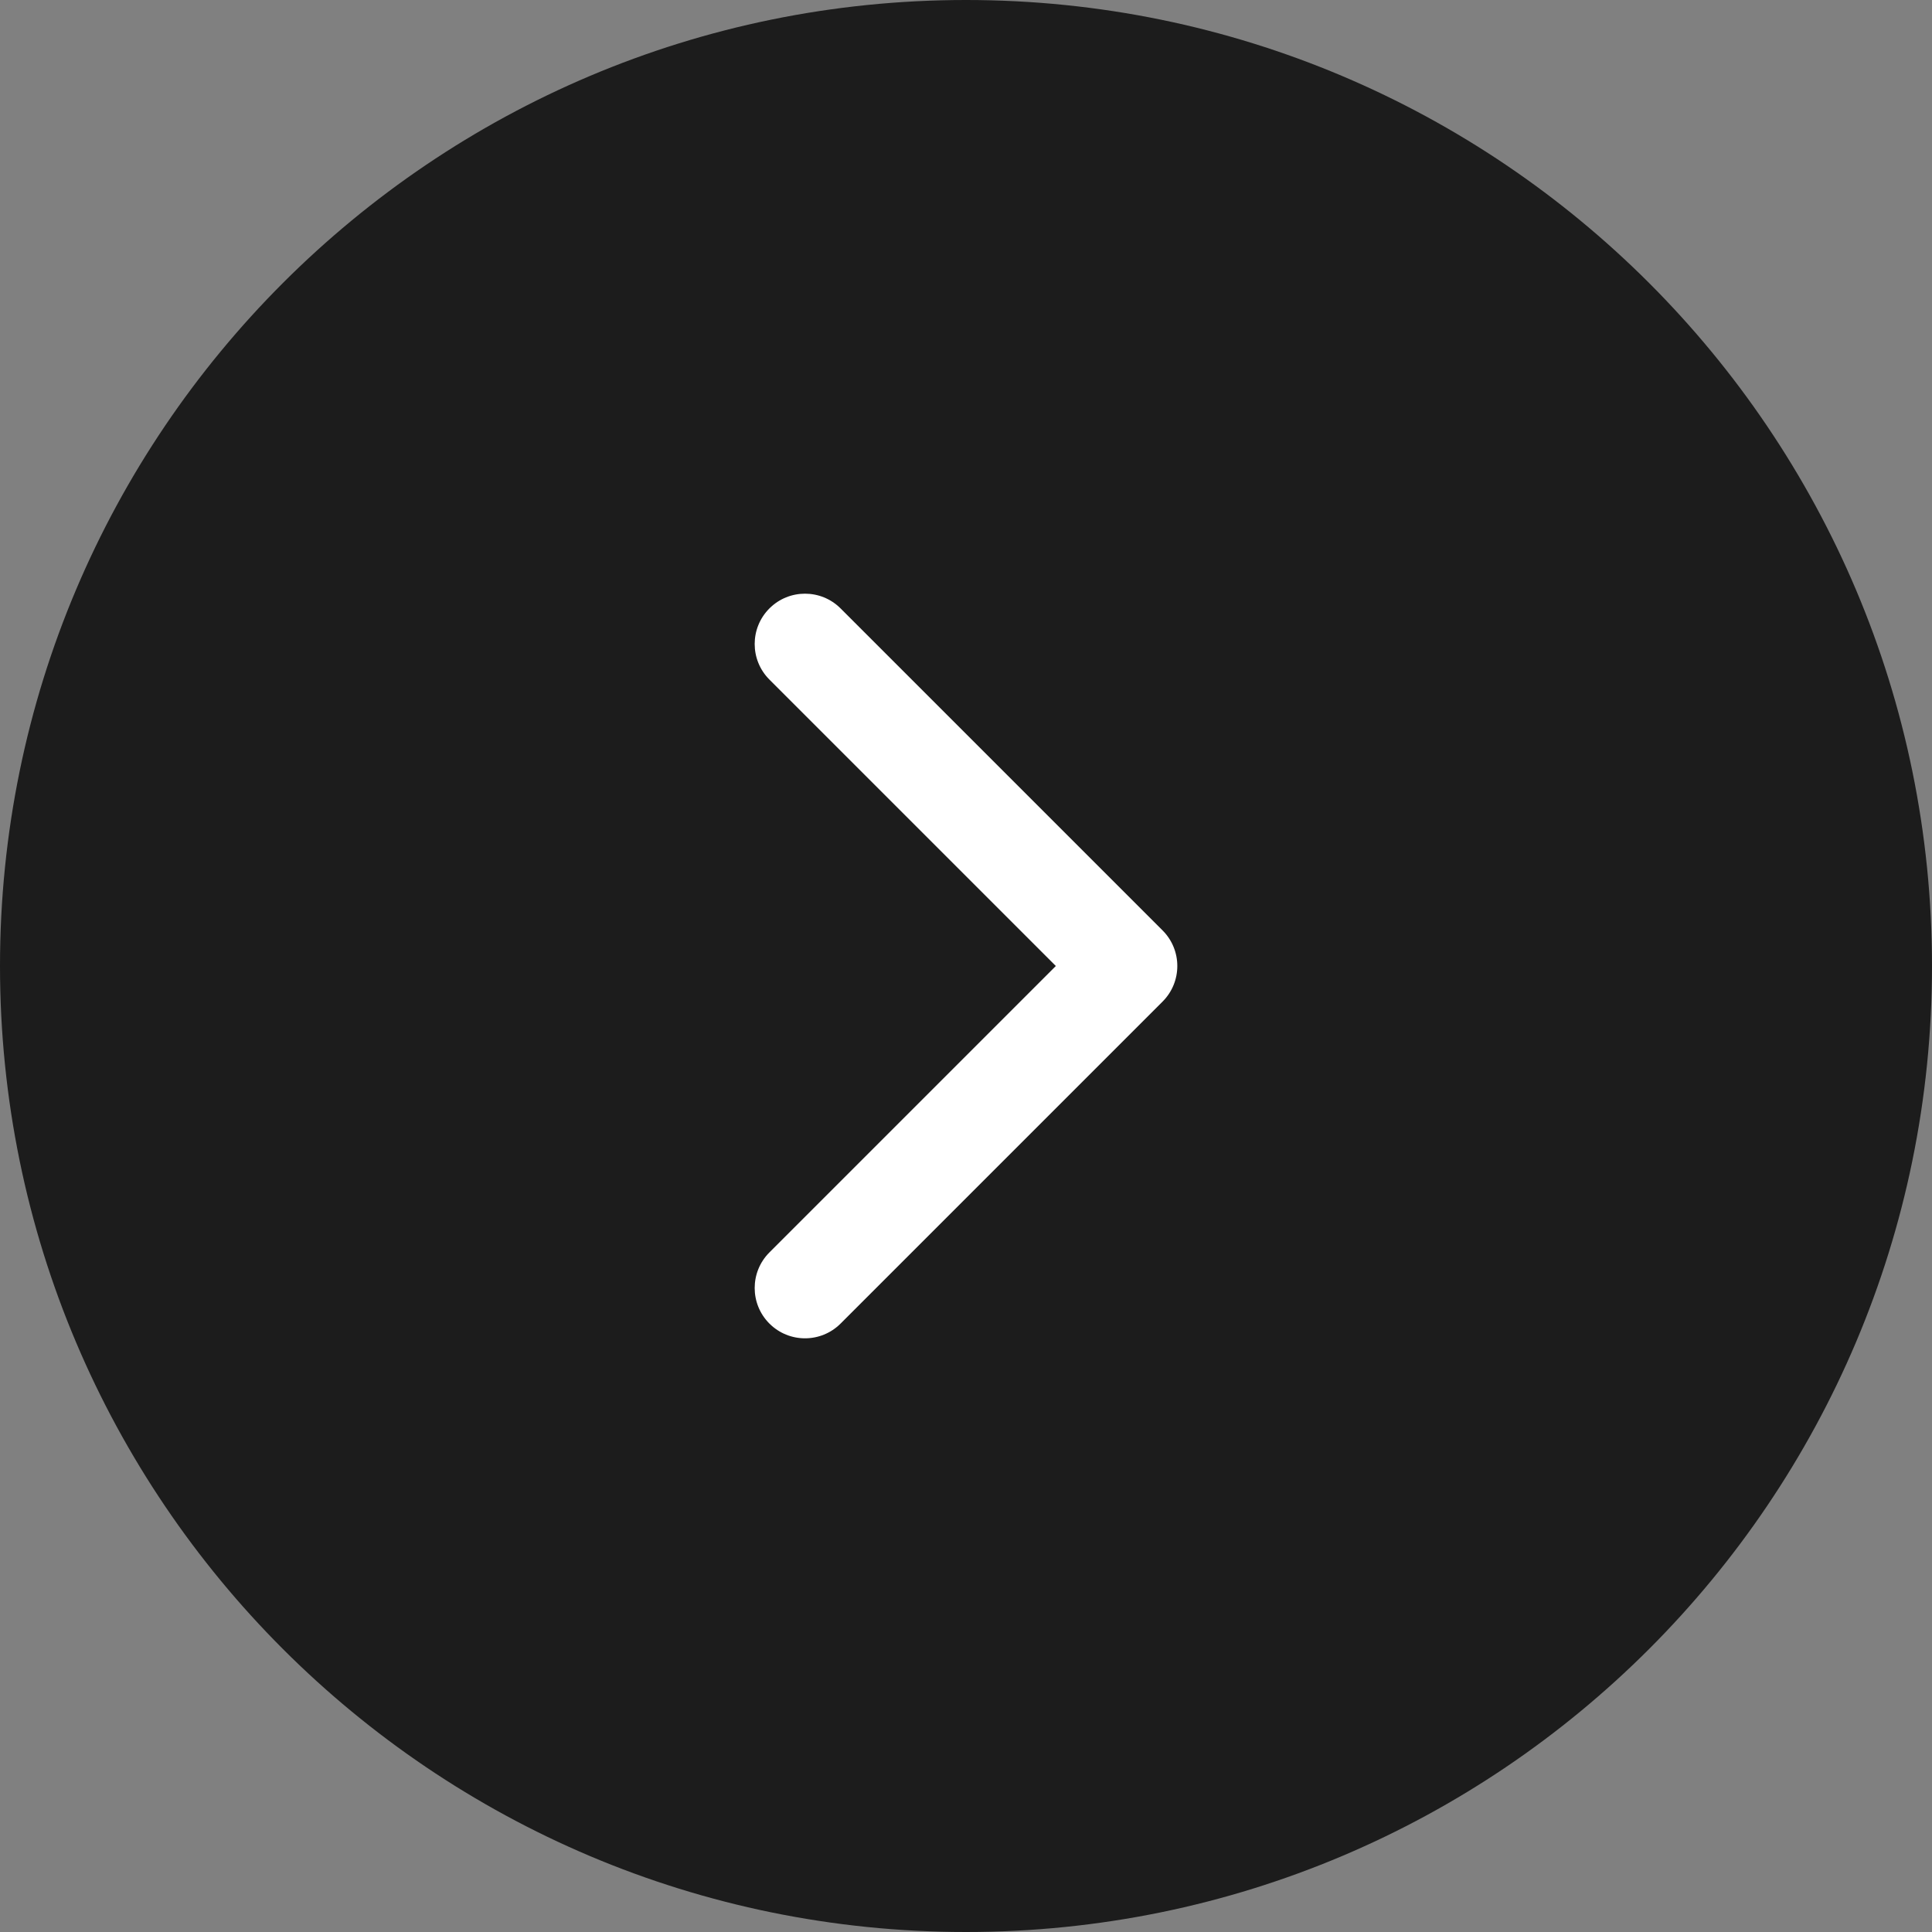 <svg width="24" height="24" viewBox="0 0 24 24" fill="none" xmlns="http://www.w3.org/2000/svg">
<rect x="0" y="0" width="24" height="24" fill="#808080" stroke="none"/>
<path d="M0 12C0 5.373 5.373 0 12 0V0C18.627 0 24 5.373 24 12V12C24 18.627 18.627 24 12 24V24C5.373 24 0 18.627 0 12V12Z" fill="black" fill-opacity="0.78"/>
<path fill-rule="evenodd" clip-rule="evenodd" d="M9.558 7.558C9.802 7.314 10.198 7.314 10.442 7.558L14.442 11.558C14.686 11.802 14.686 12.198 14.442 12.442L10.442 16.442C10.198 16.686 9.802 16.686 9.558 16.442C9.314 16.198 9.314 15.802 9.558 15.558L13.116 12L9.558 8.442C9.314 8.198 9.314 7.802 9.558 7.558Z" fill="white"/>
<zoom name="greenRoom_next_arrow_hover" style="hover" value="|:#252A30e0"/>
<zoom name="greenRoom_next_arrow_default" style="default" value="|:#252A30cc"/>
</svg>
